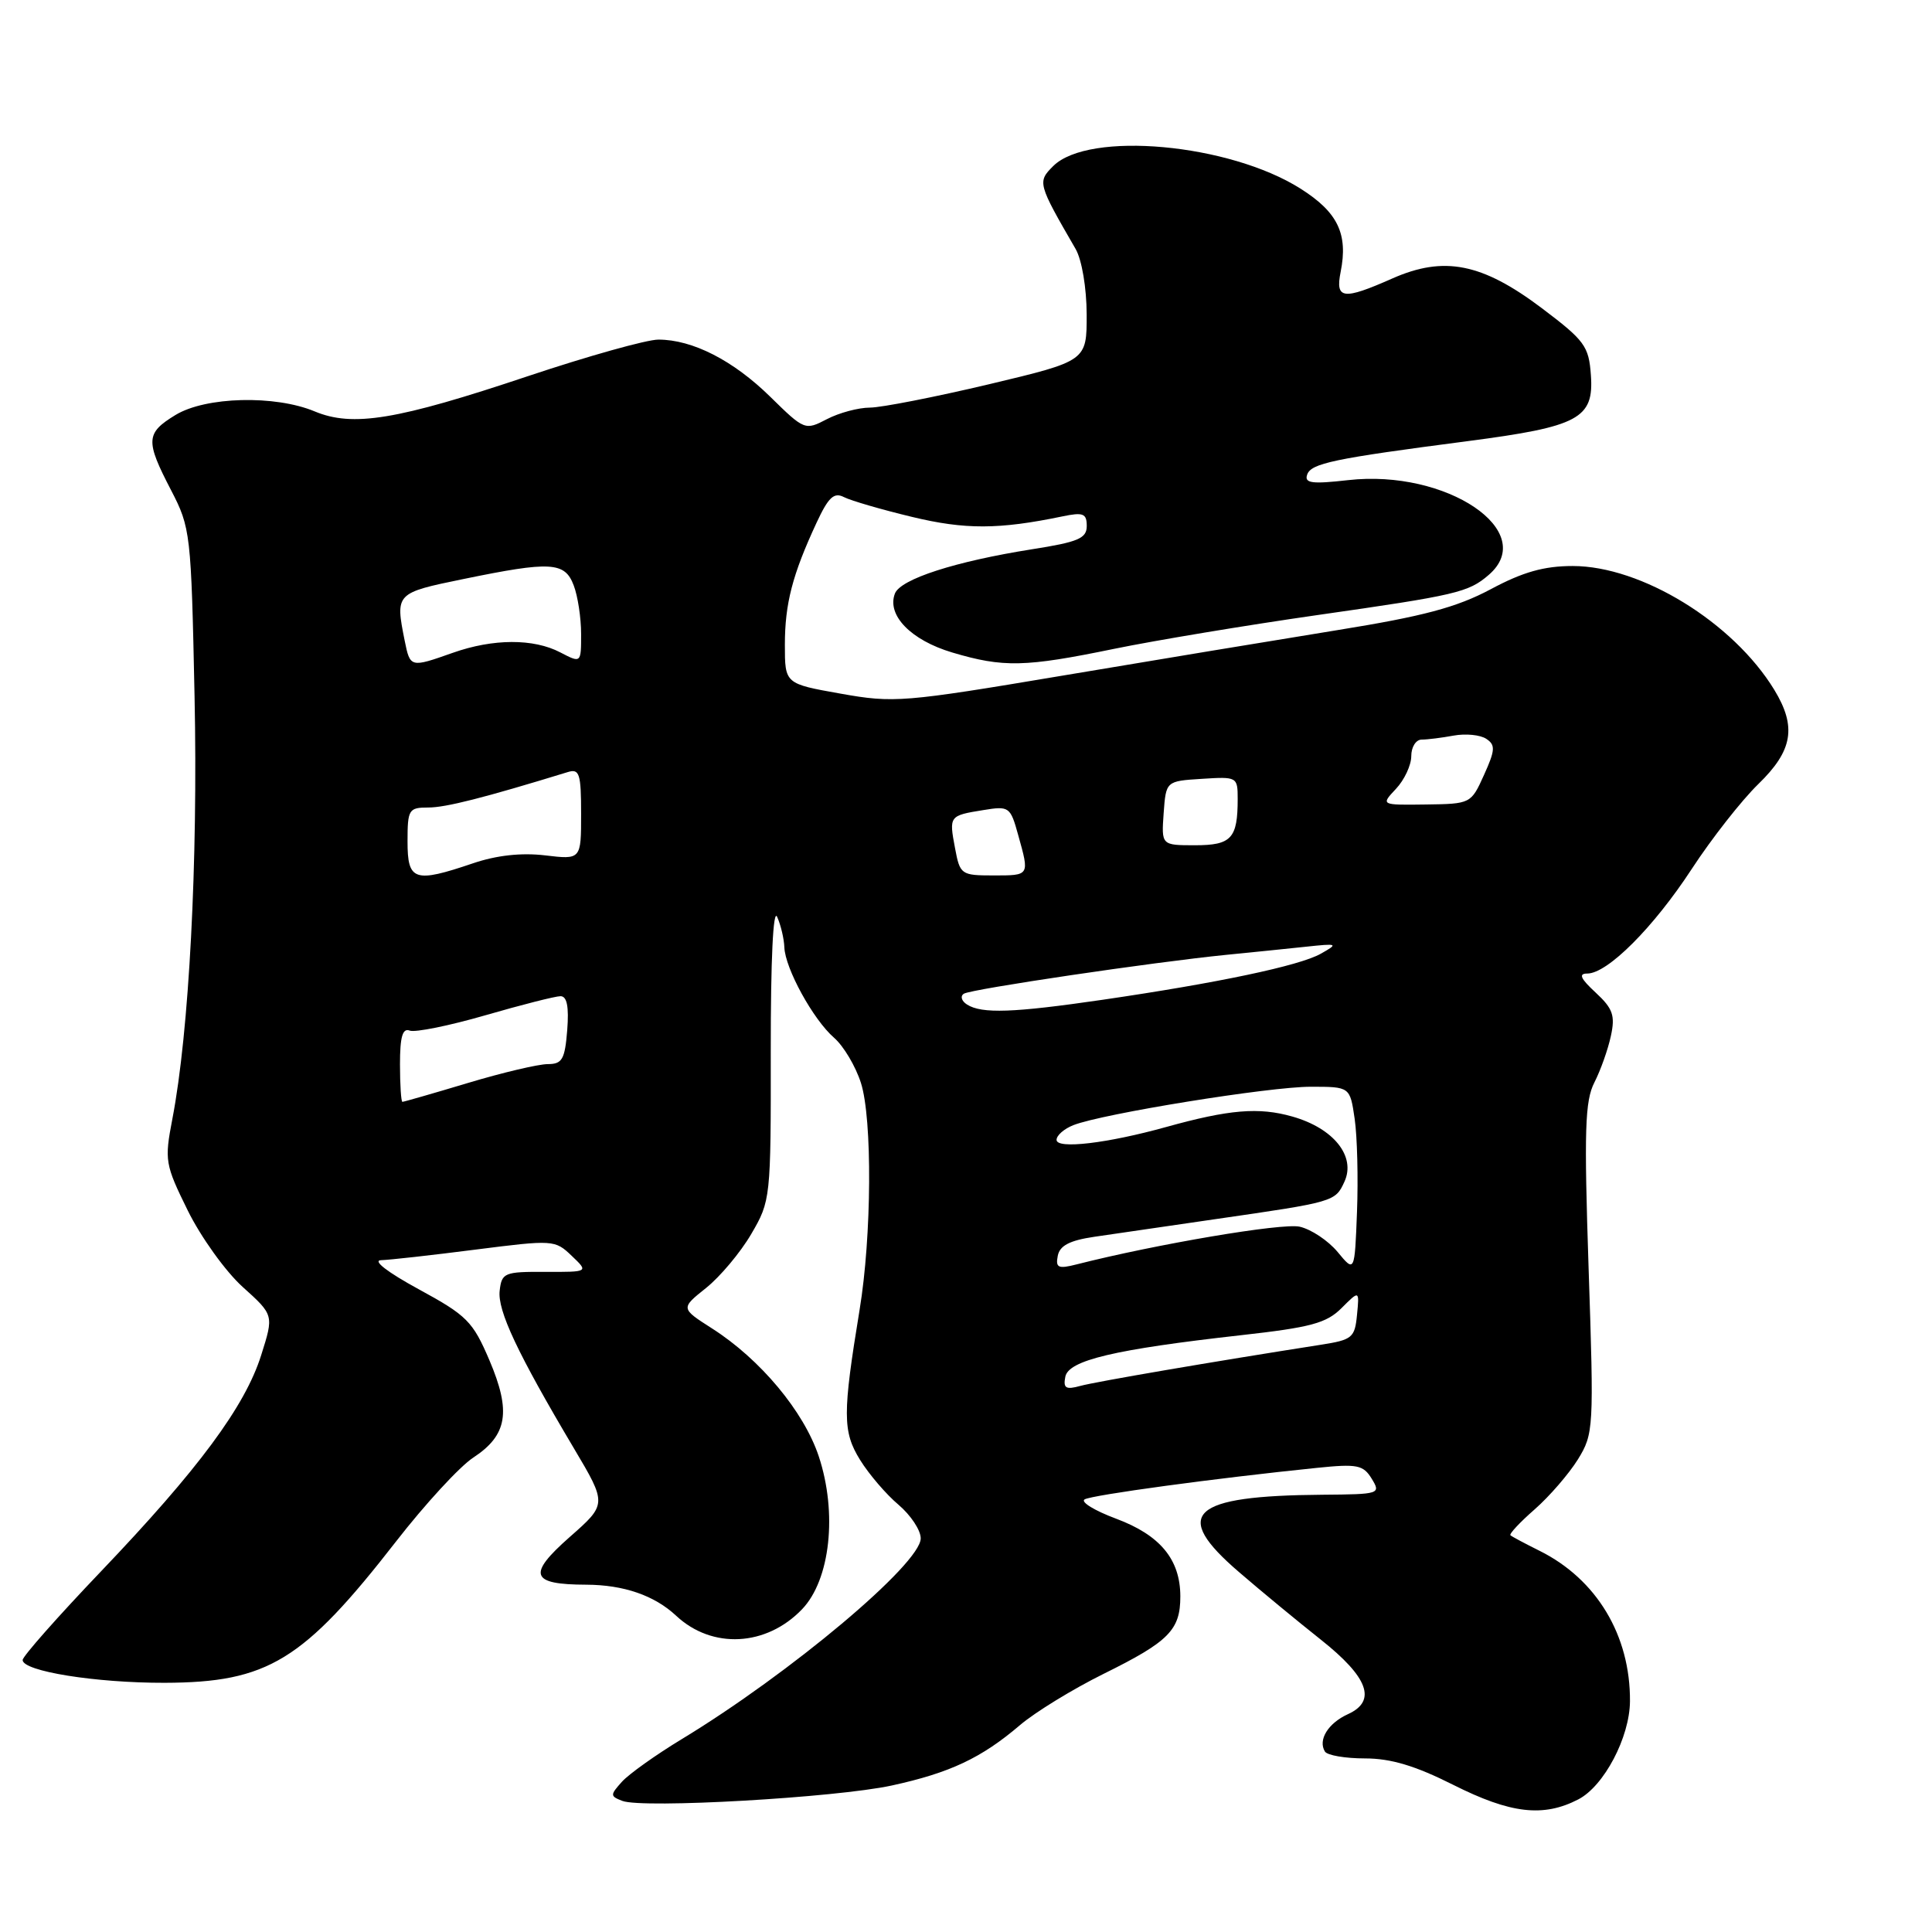 <?xml version="1.0" encoding="UTF-8" standalone="no"?>
<!DOCTYPE svg PUBLIC "-//W3C//DTD SVG 1.1//EN" "http://www.w3.org/Graphics/SVG/1.1/DTD/svg11.dtd" >
<svg xmlns="http://www.w3.org/2000/svg" xmlns:xlink="http://www.w3.org/1999/xlink" version="1.1" viewBox="0 0 256 256">
 <g >
 <path fill="currentColor"
d=" M 209.13 238.43 C 212.54 236.67 215.94 230.21 215.98 225.43 C 216.04 216.70 211.56 209.25 204.00 205.49 C 202.07 204.53 200.34 203.61 200.14 203.43 C 199.95 203.26 201.39 201.71 203.36 199.99 C 205.32 198.27 207.89 195.29 209.08 193.38 C 211.17 189.98 211.21 189.31 210.50 168.11 C 209.89 149.76 210.01 145.87 211.27 143.42 C 212.09 141.81 213.07 139.05 213.45 137.27 C 214.04 134.56 213.72 133.64 211.43 131.52 C 209.42 129.66 209.13 129.00 210.32 129.00 C 213.00 129.00 219.08 122.92 224.16 115.15 C 226.80 111.11 230.77 106.05 232.98 103.90 C 237.56 99.46 238.09 96.31 235.10 91.40 C 229.65 82.47 217.50 75.00 208.39 75.00 C 204.60 75.00 201.79 75.79 197.52 78.08 C 192.99 80.49 188.60 81.66 177.12 83.51 C 169.08 84.81 152.66 87.53 140.63 89.55 C 119.73 93.06 118.42 93.17 111.38 91.91 C 104.00 90.60 104.00 90.60 104.00 85.45 C 104.00 79.99 105.00 76.14 108.20 69.26 C 109.77 65.88 110.51 65.19 111.83 65.87 C 112.75 66.34 116.80 67.52 120.84 68.49 C 127.88 70.19 132.36 70.17 140.75 68.43 C 143.53 67.85 144.00 68.03 144.00 69.70 C 144.00 71.34 142.87 71.82 136.75 72.78 C 126.58 74.39 119.32 76.73 118.58 78.65 C 117.48 81.52 120.70 84.83 126.18 86.46 C 132.94 88.47 135.81 88.41 147.60 85.98 C 153.00 84.87 165.14 82.85 174.56 81.50 C 192.97 78.87 194.57 78.50 197.25 76.19 C 203.96 70.43 191.69 62.14 178.63 63.62 C 173.86 64.16 172.82 64.03 173.20 62.91 C 173.70 61.39 176.67 60.77 194.50 58.45 C 209.22 56.53 211.22 55.45 210.80 49.70 C 210.53 45.86 209.98 45.12 204.28 40.82 C 196.38 34.87 191.34 33.87 184.49 36.90 C 177.96 39.79 176.92 39.66 177.64 36.04 C 178.65 31.00 177.27 28.12 172.33 25.00 C 162.90 19.02 144.26 17.32 139.55 22.01 C 137.45 24.11 137.50 24.31 142.53 33.00 C 143.35 34.43 143.98 38.14 143.99 41.67 C 144.00 47.83 144.00 47.83 131.03 50.92 C 123.90 52.61 116.81 54.00 115.28 54.01 C 113.75 54.01 111.18 54.70 109.57 55.54 C 106.68 57.05 106.58 57.01 102.07 52.58 C 97.16 47.76 91.77 45.00 87.24 45.00 C 85.69 45.00 77.92 47.18 69.96 49.84 C 52.59 55.66 46.74 56.62 41.69 54.51 C 36.43 52.32 27.25 52.55 23.25 54.99 C 19.31 57.39 19.25 58.38 22.66 64.94 C 25.25 69.93 25.33 70.62 25.78 92.28 C 26.24 114.19 25.06 136.75 22.84 148.26 C 21.78 153.78 21.87 154.29 24.88 160.40 C 26.61 163.91 29.88 168.47 32.15 170.52 C 36.29 174.25 36.29 174.25 34.61 179.56 C 32.47 186.36 26.29 194.70 13.35 208.25 C 7.66 214.21 3.00 219.48 3.00 219.96 C 3.00 221.45 12.68 223.00 21.80 222.98 C 35.48 222.94 40.17 220.08 52.48 204.25 C 56.32 199.31 60.92 194.31 62.71 193.14 C 67.24 190.17 67.75 187.05 64.85 180.24 C 62.65 175.09 61.88 174.31 55.48 170.83 C 51.33 168.57 49.31 167.01 50.50 166.98 C 51.60 166.95 57.22 166.32 63.00 165.58 C 73.30 164.27 73.54 164.28 75.75 166.40 C 78.01 168.55 78.01 168.55 72.25 168.53 C 66.84 168.50 66.48 168.65 66.21 171.02 C 65.90 173.65 68.58 179.34 76.04 191.90 C 80.44 199.31 80.44 199.31 75.47 203.68 C 69.84 208.65 70.30 209.96 77.68 209.98 C 82.66 210.00 86.72 211.41 89.59 214.09 C 94.35 218.55 101.54 218.18 106.28 213.23 C 110.02 209.33 110.98 200.48 108.49 192.97 C 106.51 187.02 100.75 180.11 94.34 176.02 C 90.18 173.36 90.18 173.36 93.56 170.66 C 95.41 169.18 98.11 165.97 99.54 163.52 C 102.11 159.13 102.15 158.82 102.13 139.29 C 102.12 127.13 102.45 120.27 102.98 121.50 C 103.47 122.60 103.89 124.41 103.93 125.51 C 104.03 128.32 107.75 135.10 110.51 137.50 C 111.78 138.60 113.38 141.30 114.08 143.50 C 115.60 148.28 115.51 163.81 113.90 173.56 C 111.64 187.34 111.64 189.69 113.96 193.44 C 115.14 195.35 117.44 198.03 119.06 199.39 C 120.67 200.76 122.00 202.75 122.00 203.84 C 122.00 207.21 104.70 221.74 90.31 230.46 C 86.91 232.52 83.36 235.05 82.42 236.08 C 80.83 237.85 80.83 238.00 82.47 238.63 C 85.17 239.66 110.71 238.20 118.16 236.59 C 125.87 234.91 130.04 232.95 135.16 228.58 C 137.18 226.86 142.16 223.81 146.24 221.79 C 154.88 217.52 156.40 215.99 156.40 211.54 C 156.40 206.64 153.73 203.41 147.88 201.23 C 145.04 200.17 143.16 199.02 143.71 198.68 C 144.65 198.10 161.06 195.87 174.50 194.50 C 179.85 193.95 180.64 194.11 181.76 195.94 C 182.99 197.95 182.82 198.00 175.26 198.06 C 157.72 198.19 155.15 200.57 164.20 208.33 C 167.11 210.84 171.97 214.85 175.00 217.25 C 181.31 222.25 182.46 225.38 178.62 227.13 C 175.98 228.33 174.61 230.55 175.56 232.09 C 175.87 232.59 178.25 233.00 180.87 233.00 C 184.30 233.00 187.53 233.97 192.56 236.50 C 200.16 240.32 204.49 240.83 209.13 238.43 Z  M 141.16 182.43 C 141.58 180.24 147.68 178.80 164.45 176.92 C 173.68 175.89 175.76 175.33 177.76 173.33 C 180.13 170.96 180.13 170.96 179.81 174.23 C 179.52 177.26 179.18 177.54 175.00 178.19 C 160.74 180.42 145.19 183.08 143.15 183.64 C 141.23 184.17 140.86 183.95 141.16 182.43 Z  M 177.24 165.89 C 175.99 164.39 173.73 162.88 172.20 162.54 C 169.88 162.03 153.23 164.85 142.65 167.54 C 140.22 168.16 139.85 167.99 140.16 166.40 C 140.42 165.05 141.74 164.36 145.01 163.88 C 147.48 163.51 154.68 162.47 161.00 161.55 C 176.85 159.26 176.93 159.24 178.15 156.57 C 179.68 153.21 176.71 149.50 171.25 147.95 C 166.80 146.68 162.88 147.01 154.50 149.34 C 146.69 151.51 140.00 152.29 140.00 151.04 C 140.00 150.44 141.01 149.56 142.25 149.08 C 146.10 147.57 168.23 143.99 173.69 144.00 C 178.88 144.00 178.88 144.00 179.50 148.25 C 179.84 150.59 179.98 156.13 179.81 160.57 C 179.50 168.63 179.50 168.63 177.24 165.89 Z  M 53.00 141.03 C 53.00 137.38 53.34 136.19 54.29 136.56 C 55.00 136.83 59.51 135.92 64.31 134.53 C 69.11 133.14 73.59 132.00 74.27 132.00 C 75.13 132.00 75.40 133.39 75.16 136.50 C 74.85 140.38 74.49 141.00 72.58 141.00 C 71.35 141.00 66.59 142.12 62.00 143.50 C 57.41 144.88 53.50 146.00 53.32 146.00 C 53.15 146.00 53.00 143.76 53.00 141.03 Z  M 128.14 133.11 C 127.40 132.64 127.21 131.99 127.72 131.67 C 128.73 131.05 152.78 127.49 162.50 126.52 C 165.80 126.20 170.53 125.71 173.00 125.45 C 177.29 124.99 177.38 125.04 175.00 126.38 C 172.17 127.97 161.40 130.24 146.07 132.48 C 134.27 134.20 130.10 134.35 128.14 133.11 Z  M 54.00 111.50 C 54.00 107.26 54.16 107.00 56.75 107.00 C 59.06 107.00 64.08 105.73 75.25 102.30 C 76.78 101.83 77.00 102.52 77.00 107.84 C 77.00 113.91 77.00 113.91 72.22 113.34 C 69.08 112.97 65.80 113.33 62.68 114.39 C 54.90 117.03 54.00 116.73 54.00 111.50 Z  M 126.55 112.40 C 125.74 108.11 125.77 108.07 130.30 107.34 C 133.72 106.78 133.88 106.90 134.91 110.63 C 136.43 116.07 136.47 116.00 131.61 116.00 C 127.36 116.00 127.20 115.88 126.55 112.40 Z  M 154.19 107.75 C 154.50 103.50 154.50 103.50 159.25 103.20 C 163.92 102.90 164.00 102.94 164.00 105.86 C 164.00 111.10 163.17 112.00 158.34 112.00 C 153.89 112.00 153.89 112.00 154.19 107.75 Z  M 184.97 104.53 C 186.09 103.34 187.00 101.39 187.00 100.19 C 187.00 98.98 187.62 98.00 188.38 98.00 C 189.13 98.00 191.04 97.76 192.62 97.47 C 194.21 97.18 196.15 97.37 196.94 97.90 C 198.17 98.71 198.13 99.39 196.64 102.68 C 194.92 106.50 194.87 106.52 188.93 106.60 C 182.95 106.68 182.95 106.68 184.97 104.53 Z  M 53.62 84.88 C 52.37 78.61 52.41 78.57 61.38 76.73 C 72.99 74.34 74.84 74.44 76.02 77.57 C 76.56 78.98 77.00 81.87 77.00 84.01 C 77.00 87.88 77.00 87.88 74.25 86.45 C 70.70 84.59 65.35 84.61 60.00 86.50 C 54.37 88.49 54.35 88.48 53.62 84.88 Z "/>
</g>
</svg>